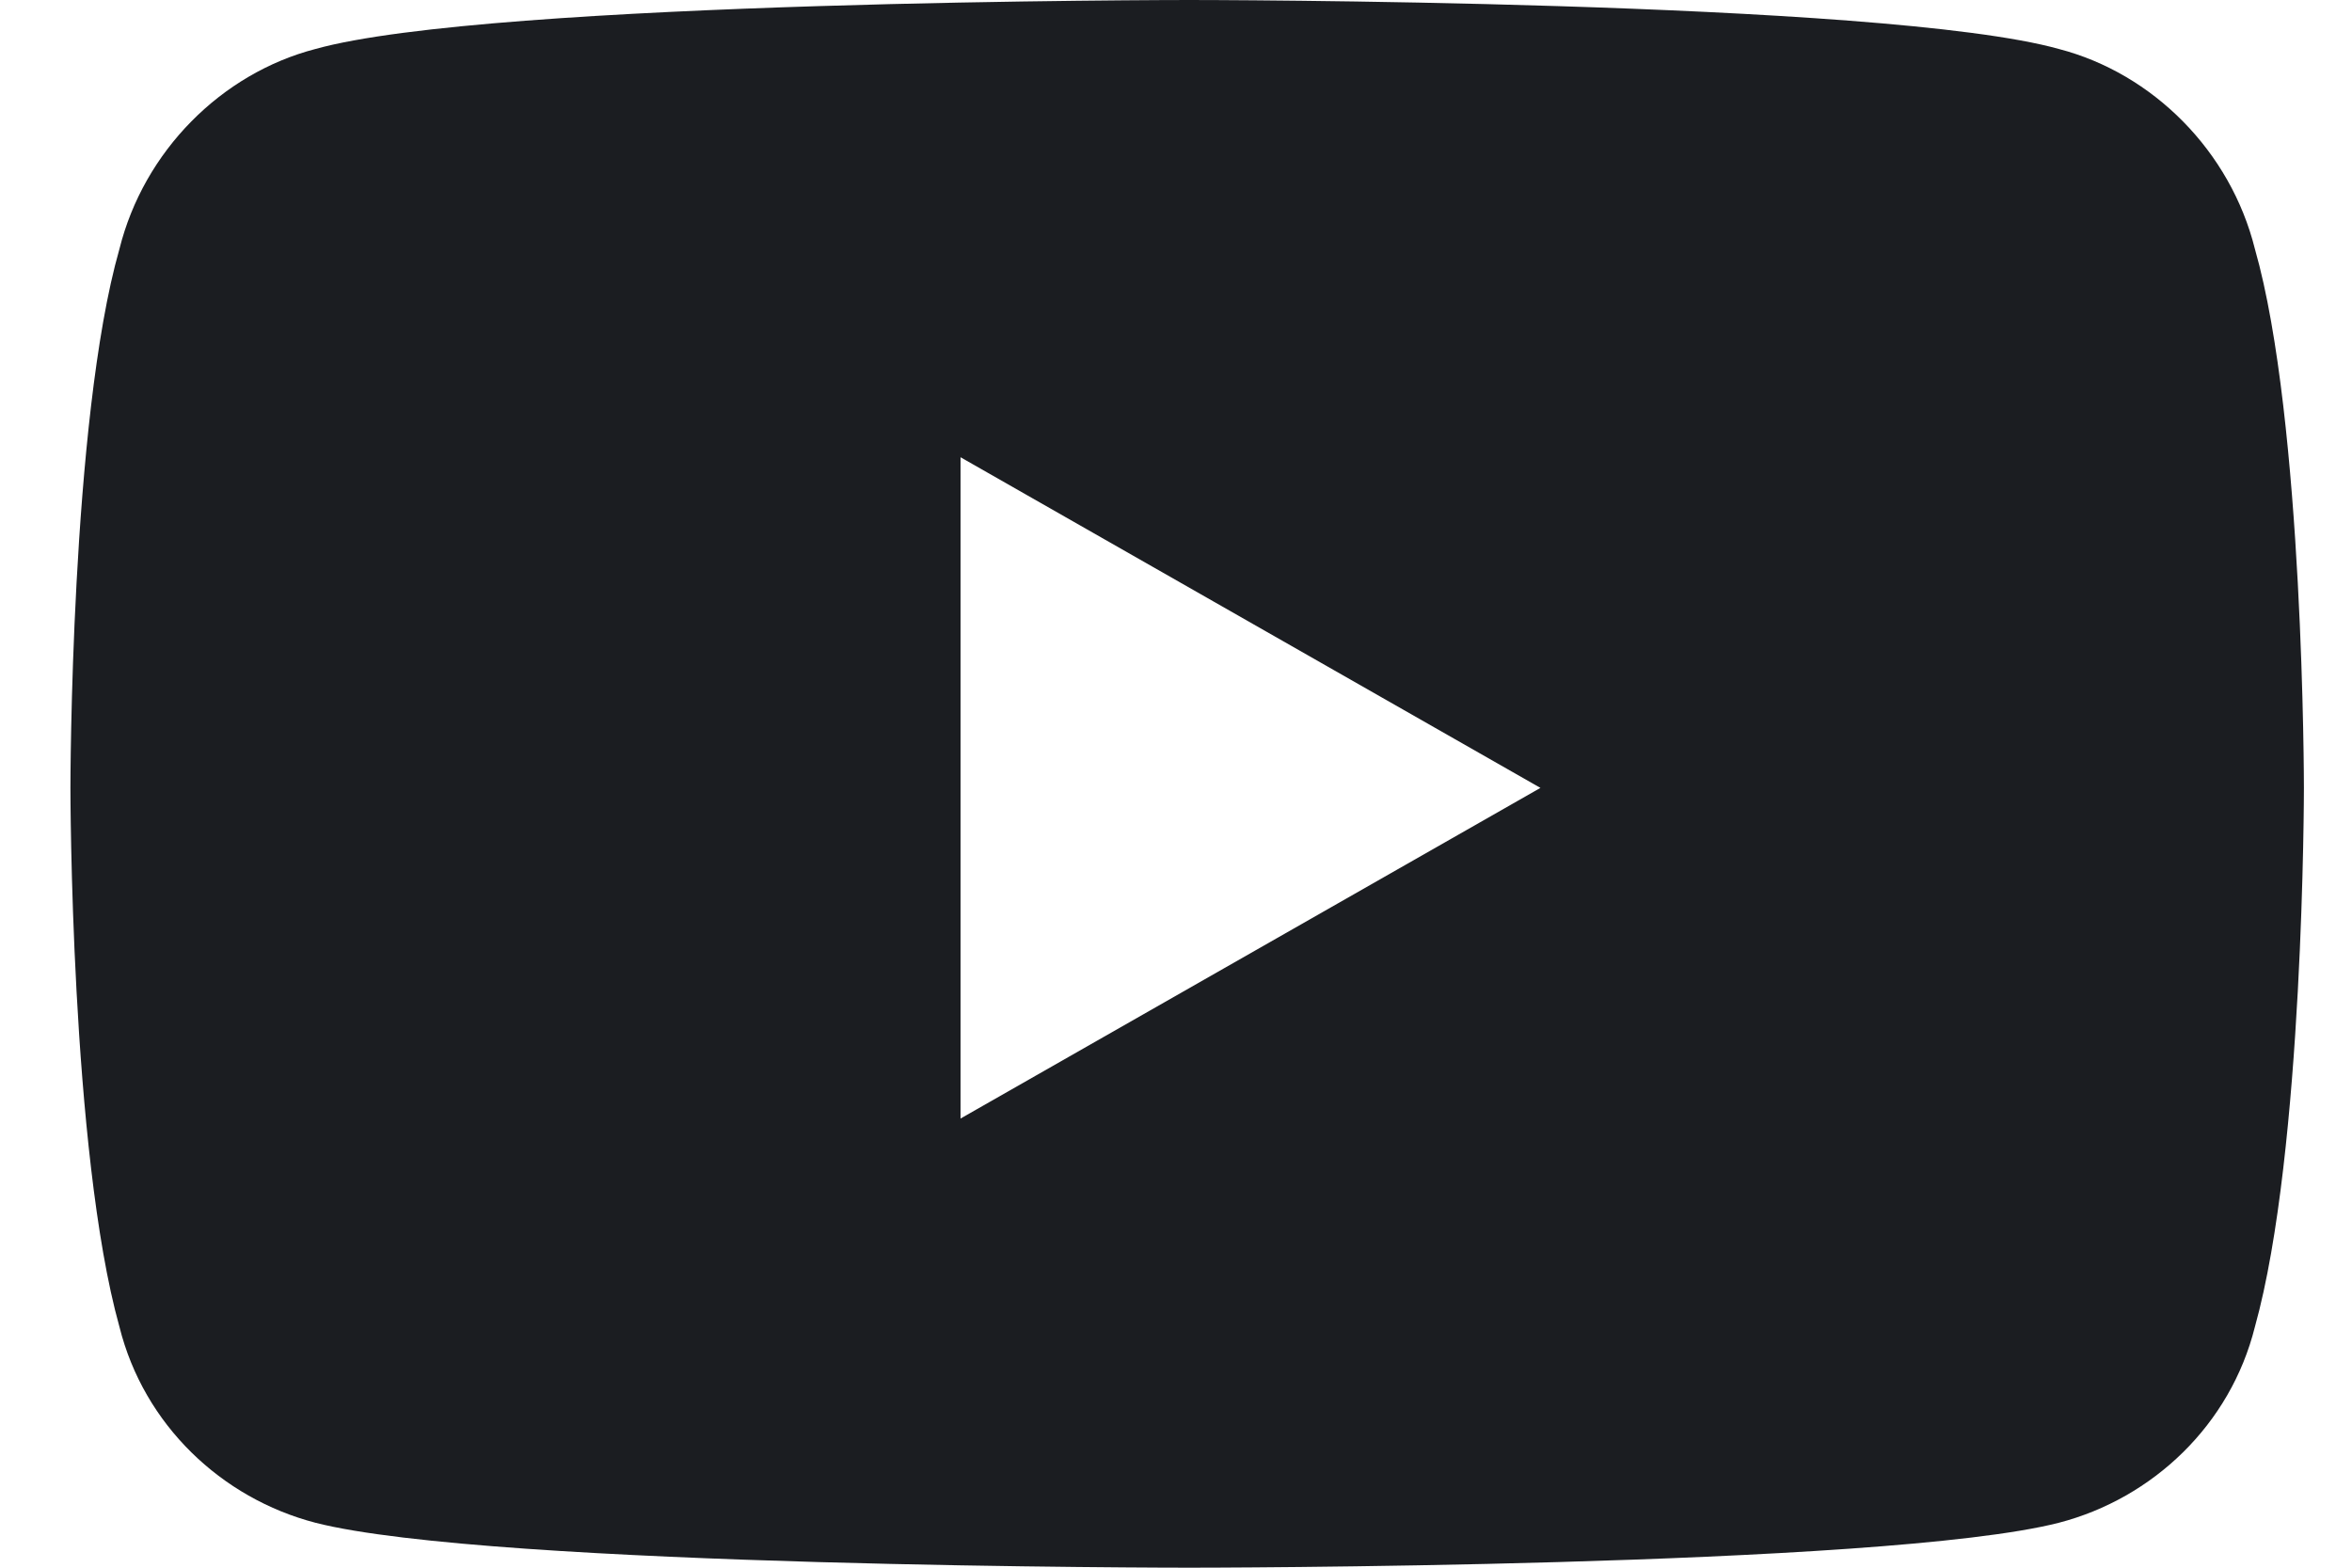 <svg width="18" height="12" viewBox="0 0 18 12" fill="none" xmlns="http://www.w3.org/2000/svg">
<path d="M17.257 1.906C17.632 3.219 17.632 6.031 17.632 6.031C17.632 6.031 17.632 8.812 17.257 10.156C17.07 10.906 16.476 11.469 15.757 11.656C14.414 12 9.101 12 9.101 12C9.101 12 3.757 12 2.414 11.656C1.695 11.469 1.101 10.906 0.914 10.156C0.539 8.812 0.539 6.031 0.539 6.031C0.539 6.031 0.539 3.219 0.914 1.906C1.101 1.156 1.695 0.562 2.414 0.375C3.757 0 9.101 0 9.101 0C9.101 0 14.414 0 15.757 0.375C16.476 0.562 17.07 1.156 17.257 1.906ZM7.351 8.562L11.789 6.031L7.351 3.5V8.562Z" fill="#1B1D21"/>
</svg>
